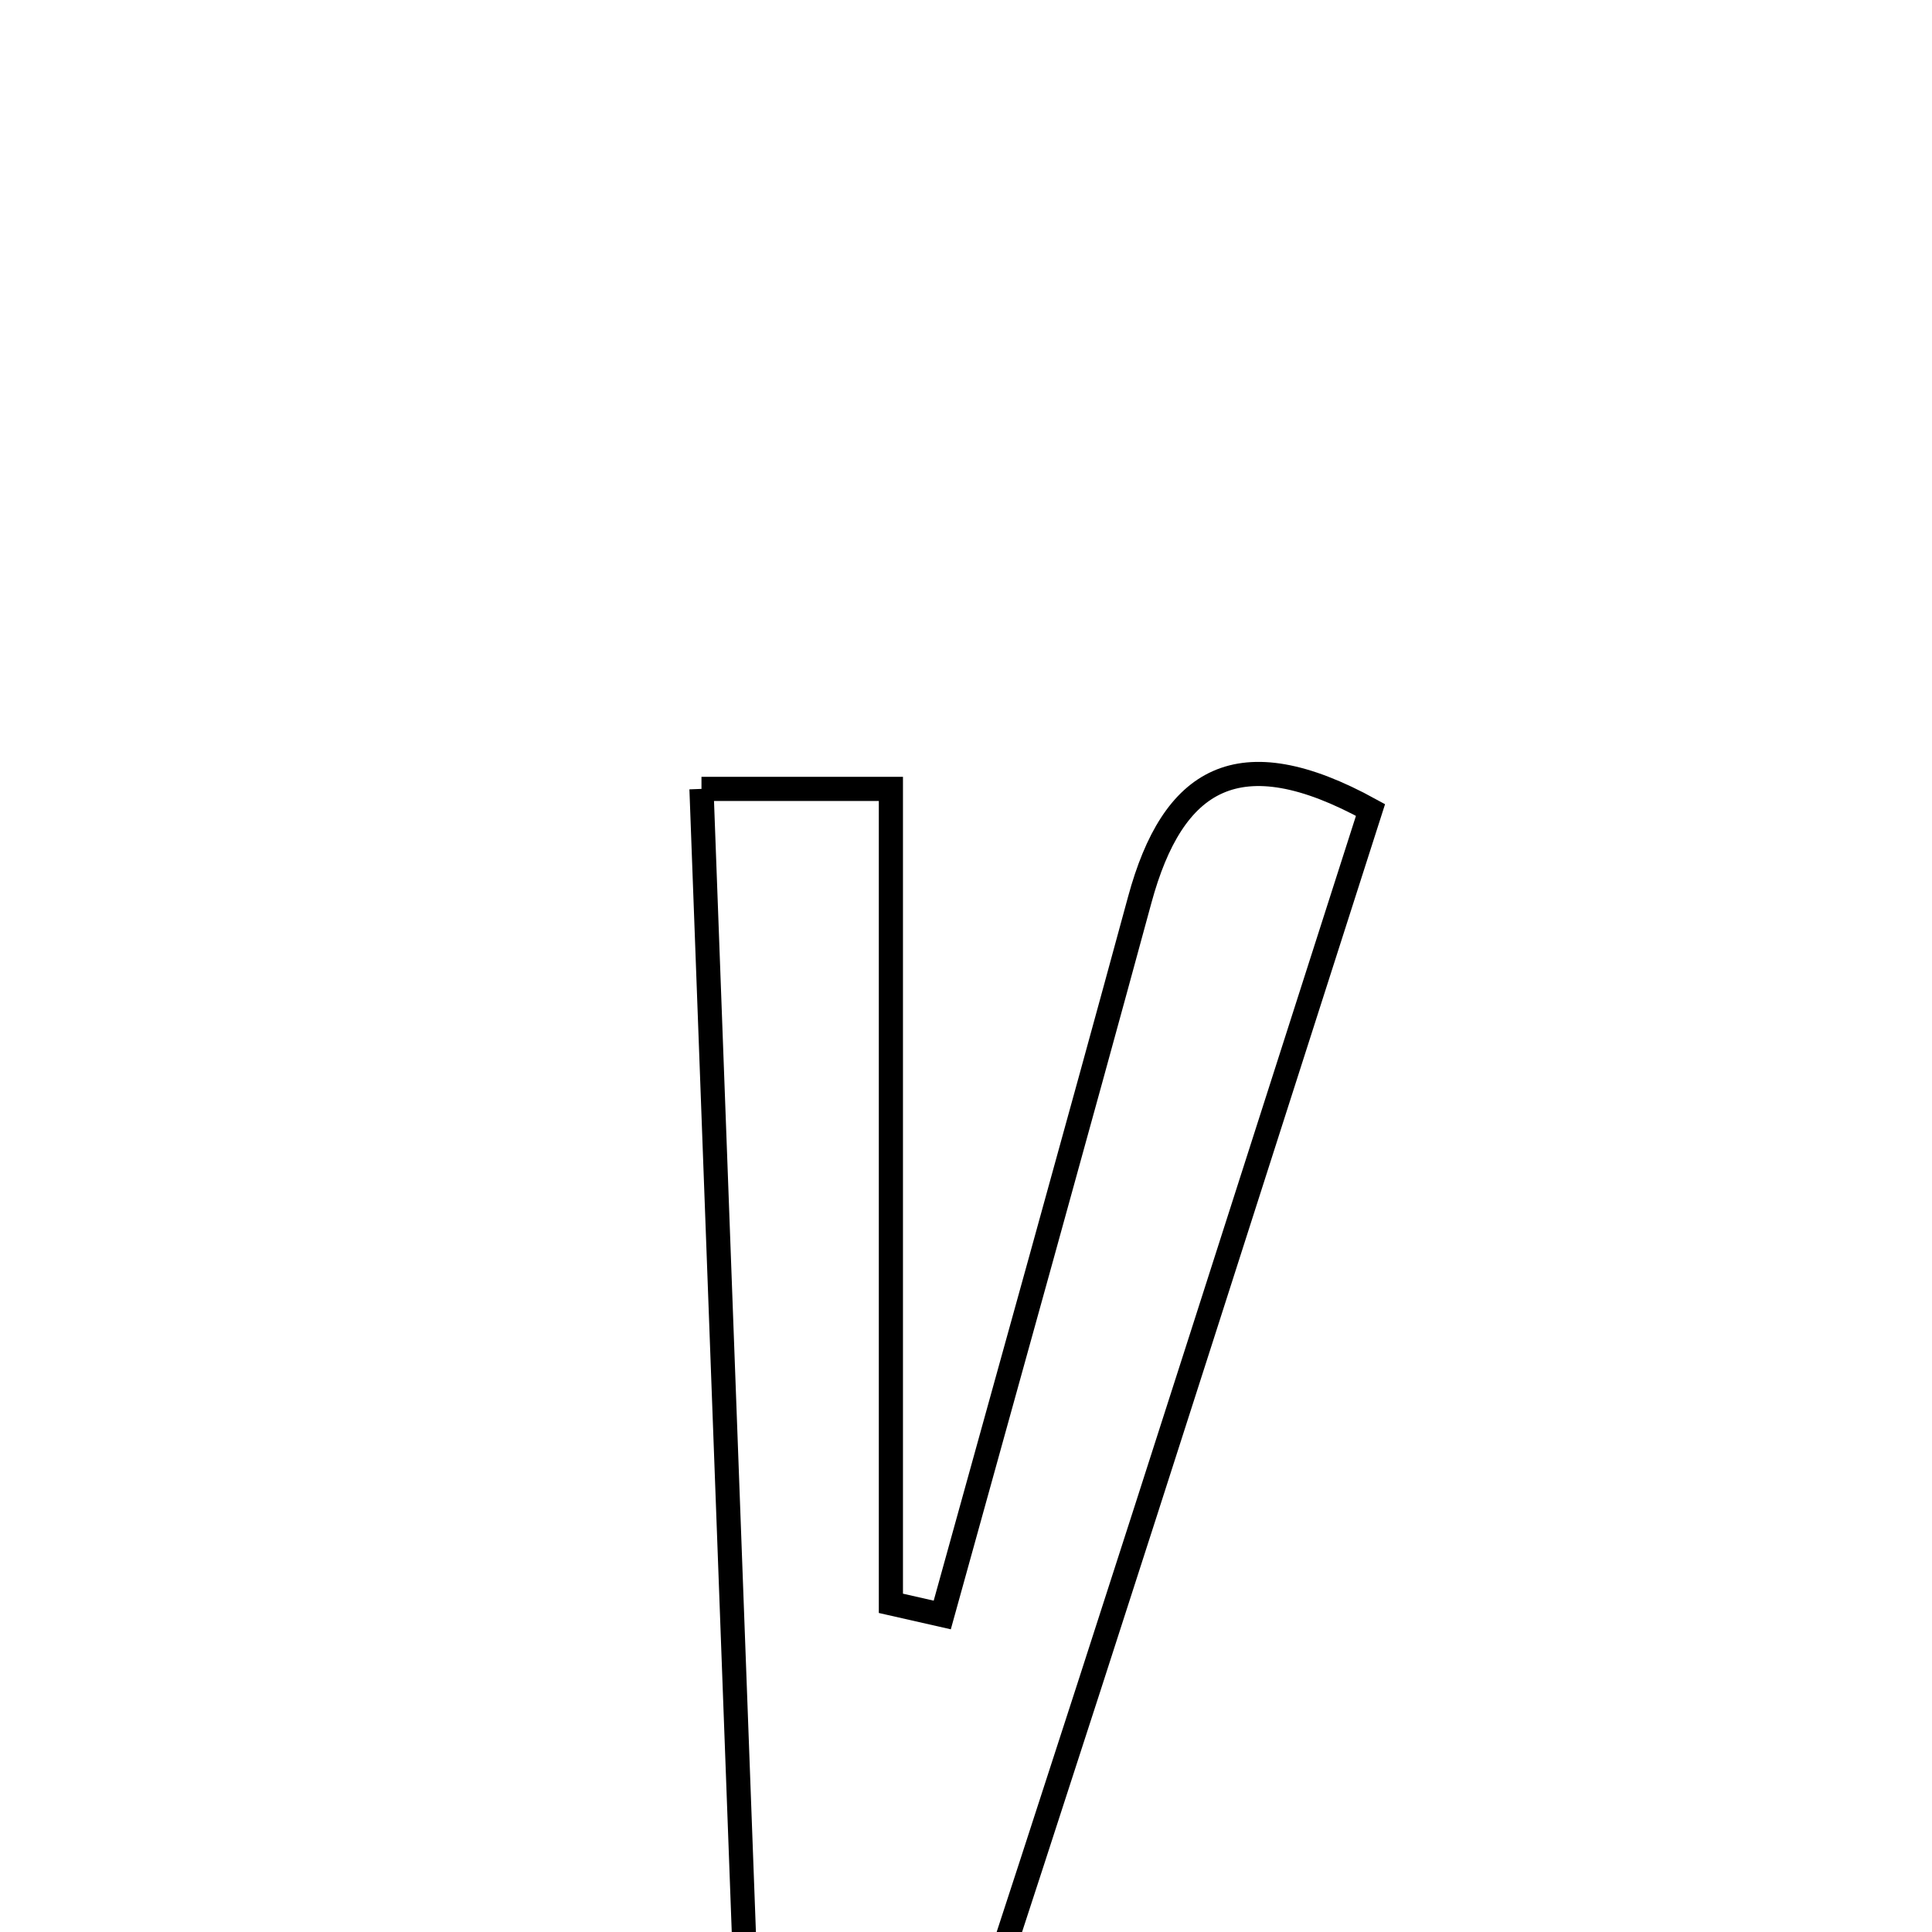 <svg xmlns="http://www.w3.org/2000/svg" viewBox="0.0 0.0 24.0 24.0" height="200px" width="200px"><path fill="none" stroke="black" stroke-width=".3" stroke-opacity="1.0"  filling="0" d="M8.714 9.8 C9.617 9.8 10.223 9.8 11.067 9.8 C11.067 13.188 11.067 16.552 11.067 19.917 C11.28 19.965 11.493 20.014 11.705 20.062 C12.525 17.1 13.353 14.141 14.159 11.175 C14.568 9.673 15.379 9.157 17.025 10.062 C15.158 15.879 13.312 21.697 11.391 27.489 C11.218 28.014 10.553 28.376 10.116 28.814 C9.88 28.711 9.643 28.608 9.407 28.504 C9.178 22.333 8.949 16.162 8.714 9.8"></path></svg>